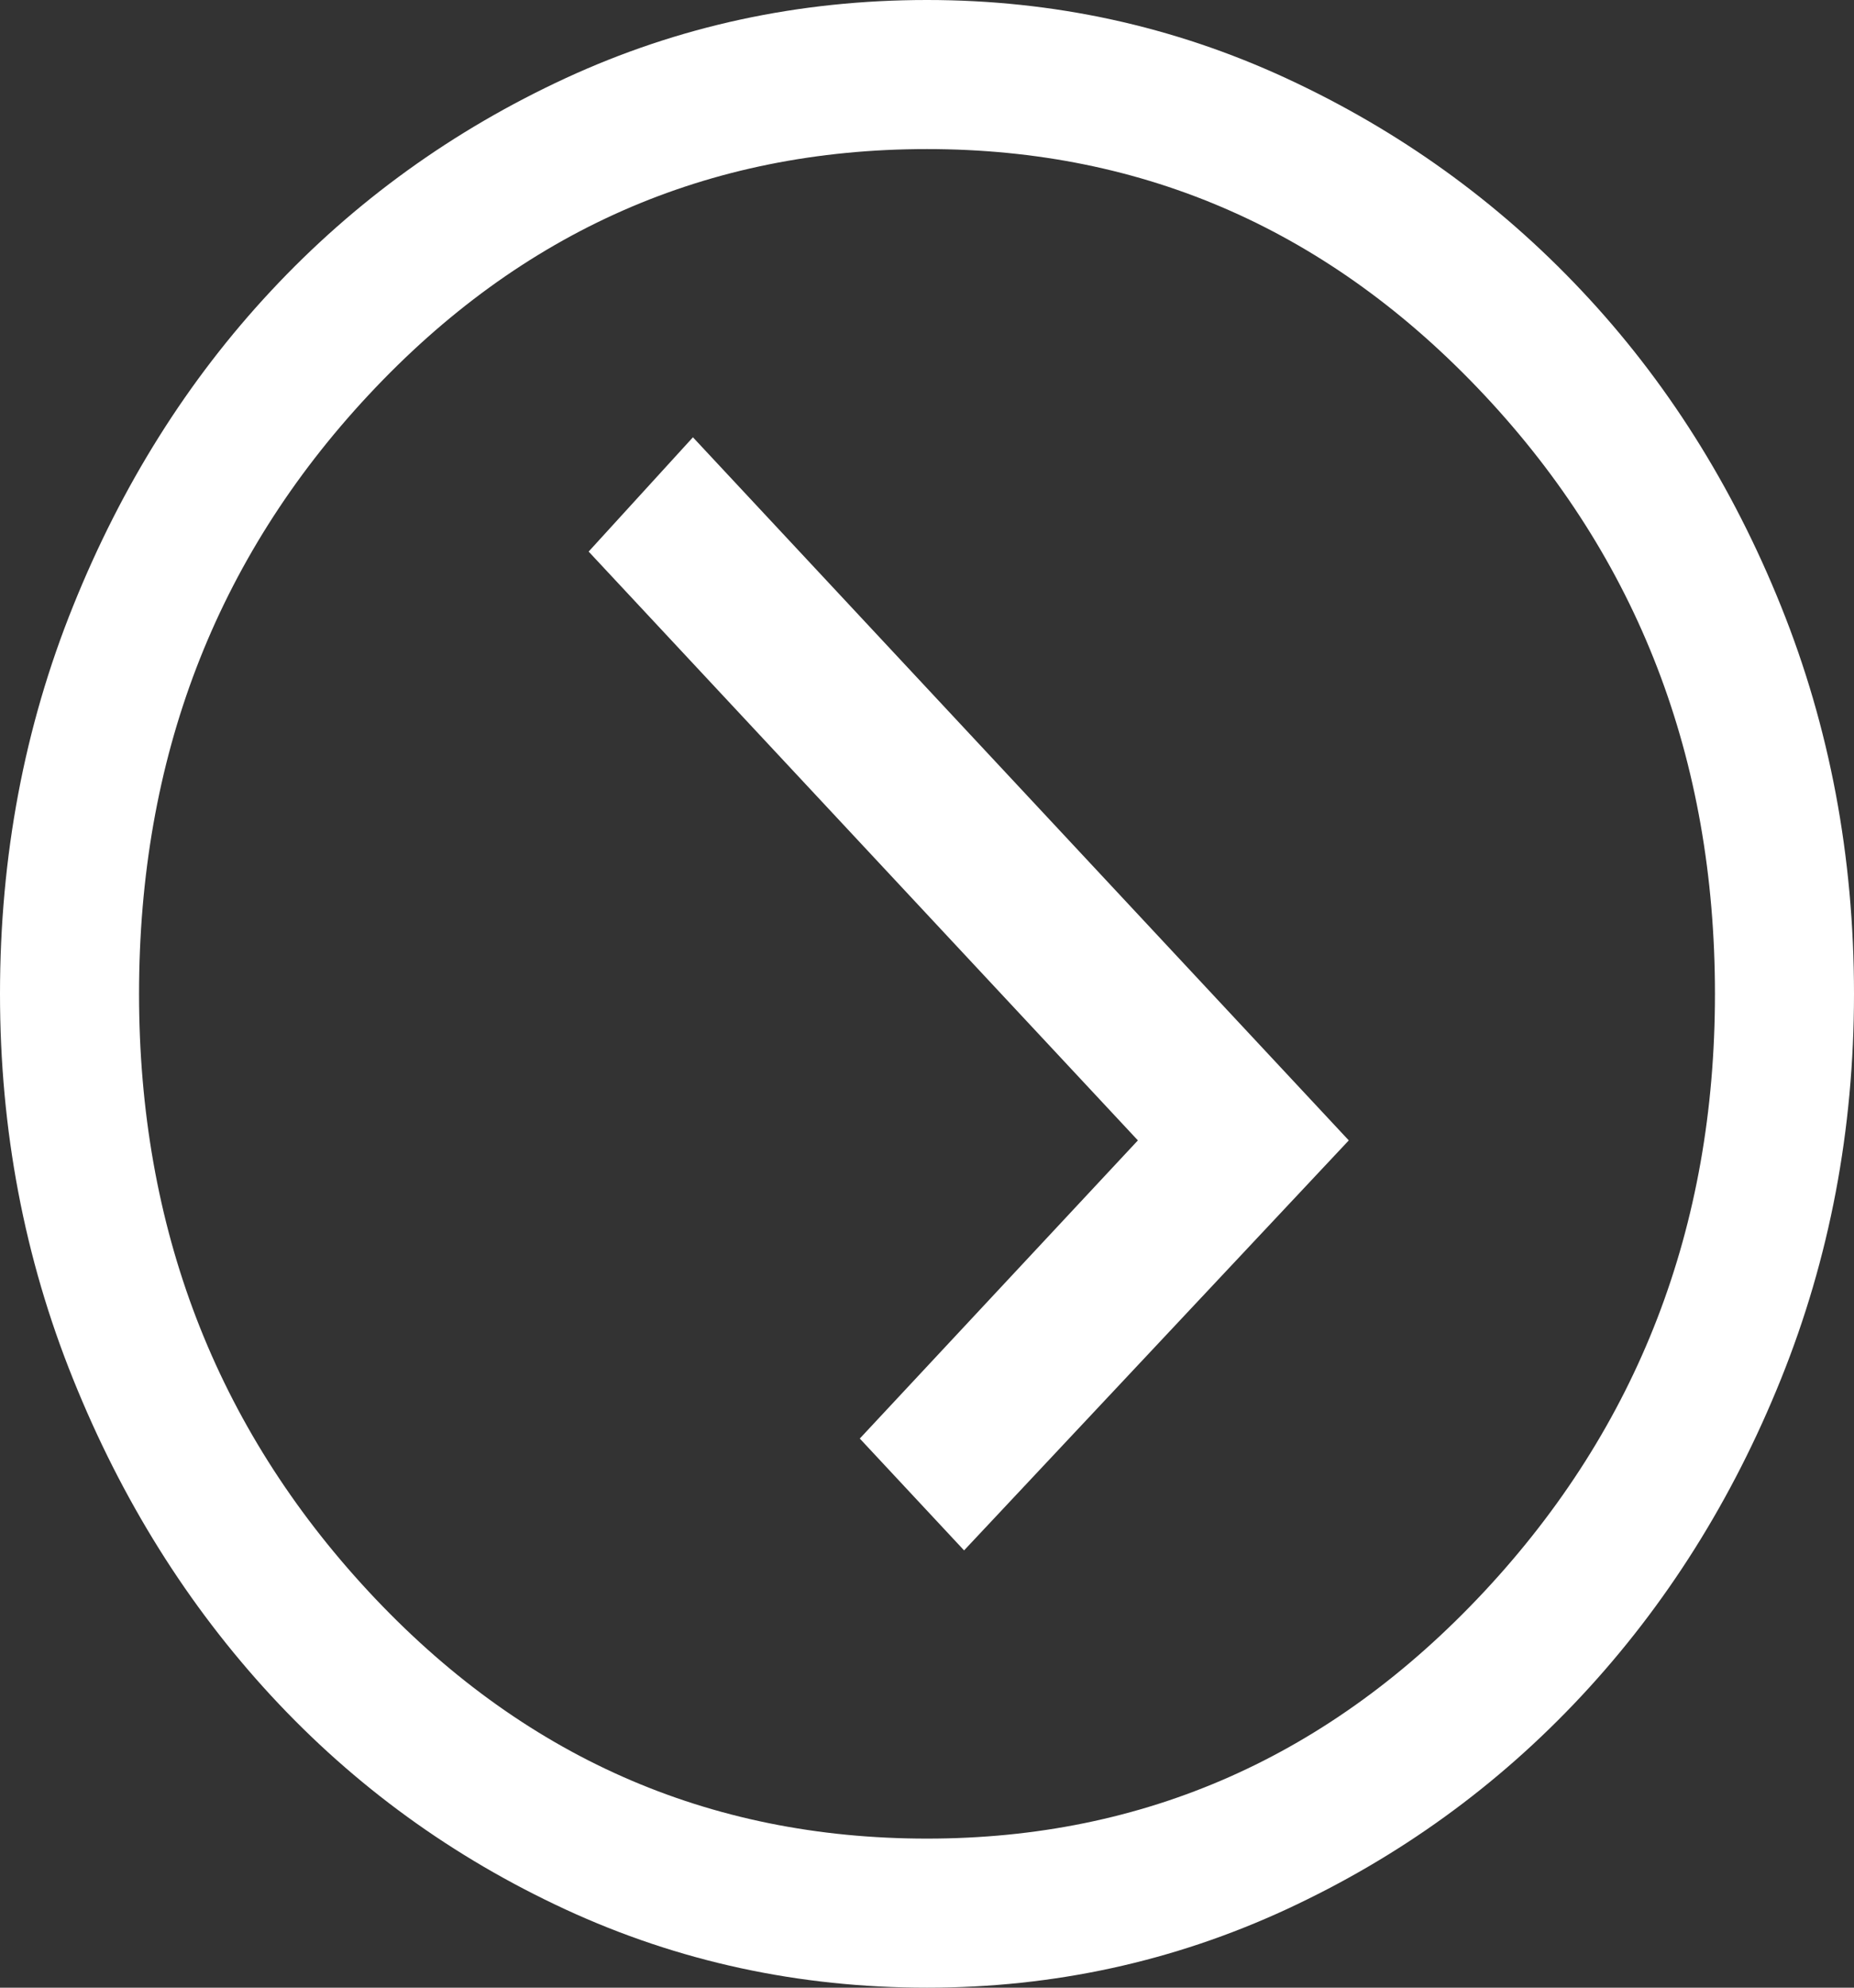 <svg width="28" height="30" viewBox="0 0 28 30" fill="none" xmlns="http://www.w3.org/2000/svg">
<rect x="0" y="0" width="28" height="30" fill="#333333" stroke="none"/>
<path id="Vector" d="M20.37 17.212L10.465 6.6L8.89 8.325L17.185 17.212L12.985 21.712L14.56 23.4L20.37 17.212ZM28 15C28 17.05 27.633 18.988 26.898 20.812C26.163 22.637 25.159 24.231 23.887 25.594C22.616 26.956 21.128 28.031 19.425 28.819C17.722 29.606 15.913 30 14 30C12.063 30 10.243 29.606 8.54 28.819C6.837 28.031 5.355 26.956 4.095 25.594C2.835 24.231 1.837 22.637 1.103 20.812C0.367 18.988 -5.66062e-07 17.05 -6.55671e-07 15C-7.46372e-07 12.925 0.367 10.975 1.103 9.15C1.837 7.325 2.835 5.737 4.095 4.388C5.355 3.038 6.837 1.969 8.54 1.181C10.243 0.394 12.063 1.38004e-06 14 1.29539e-06C15.913 1.21175e-06 17.722 0.394 19.425 1.181C21.128 1.969 22.616 3.038 23.887 4.388C25.159 5.737 26.163 7.325 26.898 9.15C27.633 10.975 28 12.925 28 15ZM25.9 15C25.9 11.45 24.739 8.438 22.418 5.963C20.096 3.487 17.29 2.25 14 2.25C10.687 2.25 7.875 3.487 5.565 5.963C3.255 8.438 2.1 11.45 2.1 15C2.1 18.525 3.255 21.531 5.565 24.019C7.875 26.506 10.687 27.75 14 27.75C17.29 27.75 20.096 26.506 22.418 24.019C24.739 21.531 25.9 18.525 25.9 15Z" fill="white"/>
</svg>
